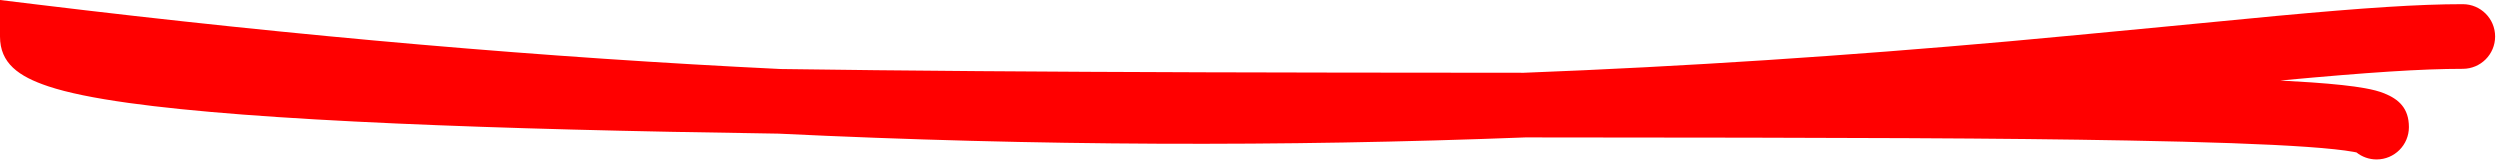 <?xml version="1.0" encoding="UTF-8"?>
<svg width="232px" height="15px" viewBox="0 0 232 15" version="1.1" xmlns="http://www.w3.org/2000/svg" xmlns:xlink="http://www.w3.org/1999/xlink">
    <!-- Generator: Sketch 55.2 (78181) - https://sketchapp.com -->
    <title>marker-2</title>
    <desc>Created with Sketch.</desc>
    <g id="Page-3" stroke="none" stroke-width="1" fill="none" fill-rule="evenodd">
        <g id="one-page-navigation-copy-3" transform="translate(-119, -1344)" fill="#FF0000" fill-rule="nonzero">
            <g id="Group-2" transform="translate(118, 840)">
                <g id="20+-Predesigned-Temp-+-20+-Predesigned-Temp-Mask">
                    <g id="Group-6-Copy" transform="translate(0, 296)">
                        <g id="Group-8" transform="translate(0, 134)">
                            <path d="M4.362,74.409 L1,74 L1,77.387 C1,79.857 2.709,81.089 5.497,82.016 C7.27,82.605 9.738,83.107 12.934,83.552 C18.757,84.362 27.088,84.989 37.86,85.464 C47.76,85.901 59.328,86.202 73.245,86.402 C97.356,87.565 120.1,87.615 142.53,86.753 C142.843,86.753 143.16,86.753 143.48,86.753 C174.278,86.772 186.471,86.821 198.37,87.037 C205.774,87.172 211.327,87.366 215.104,87.633 C217.041,87.77 218.487,87.925 219.399,88.09 C219.504,88.109 219.599,88.128 219.68,88.145 C220.192,88.553 220.841,88.796 221.547,88.796 C223.204,88.796 224.547,87.453 224.547,85.796 C224.547,84.021 223.576,83.195 222.26,82.664 C221.764,82.464 221.184,82.316 220.467,82.186 C219.297,81.974 217.662,81.799 215.527,81.648 C214.642,81.586 213.667,81.527 212.602,81.472 C212.721,81.461 212.806,81.453 212.853,81.449 C220.772,80.716 225.71,80.387 229.547,80.387 C231.204,80.387 232.547,79.044 232.547,77.387 C232.547,75.73 231.204,74.387 229.547,74.387 C225.473,74.387 220.394,74.725 212.3,75.474 C211.295,75.567 193.647,77.282 187.422,77.837 C172.343,79.18 157.447,80.173 142.41,80.753 C127.81,80.743 121.17,80.735 112.783,80.709 C97.832,80.664 84.842,80.568 73.44,80.405 C51.788,79.359 29.021,77.409 4.362,74.409 Z" id="marker-2"></path>
                        </g>
                    </g>
                </g>
            </g>
        </g>
    </g>
</svg>